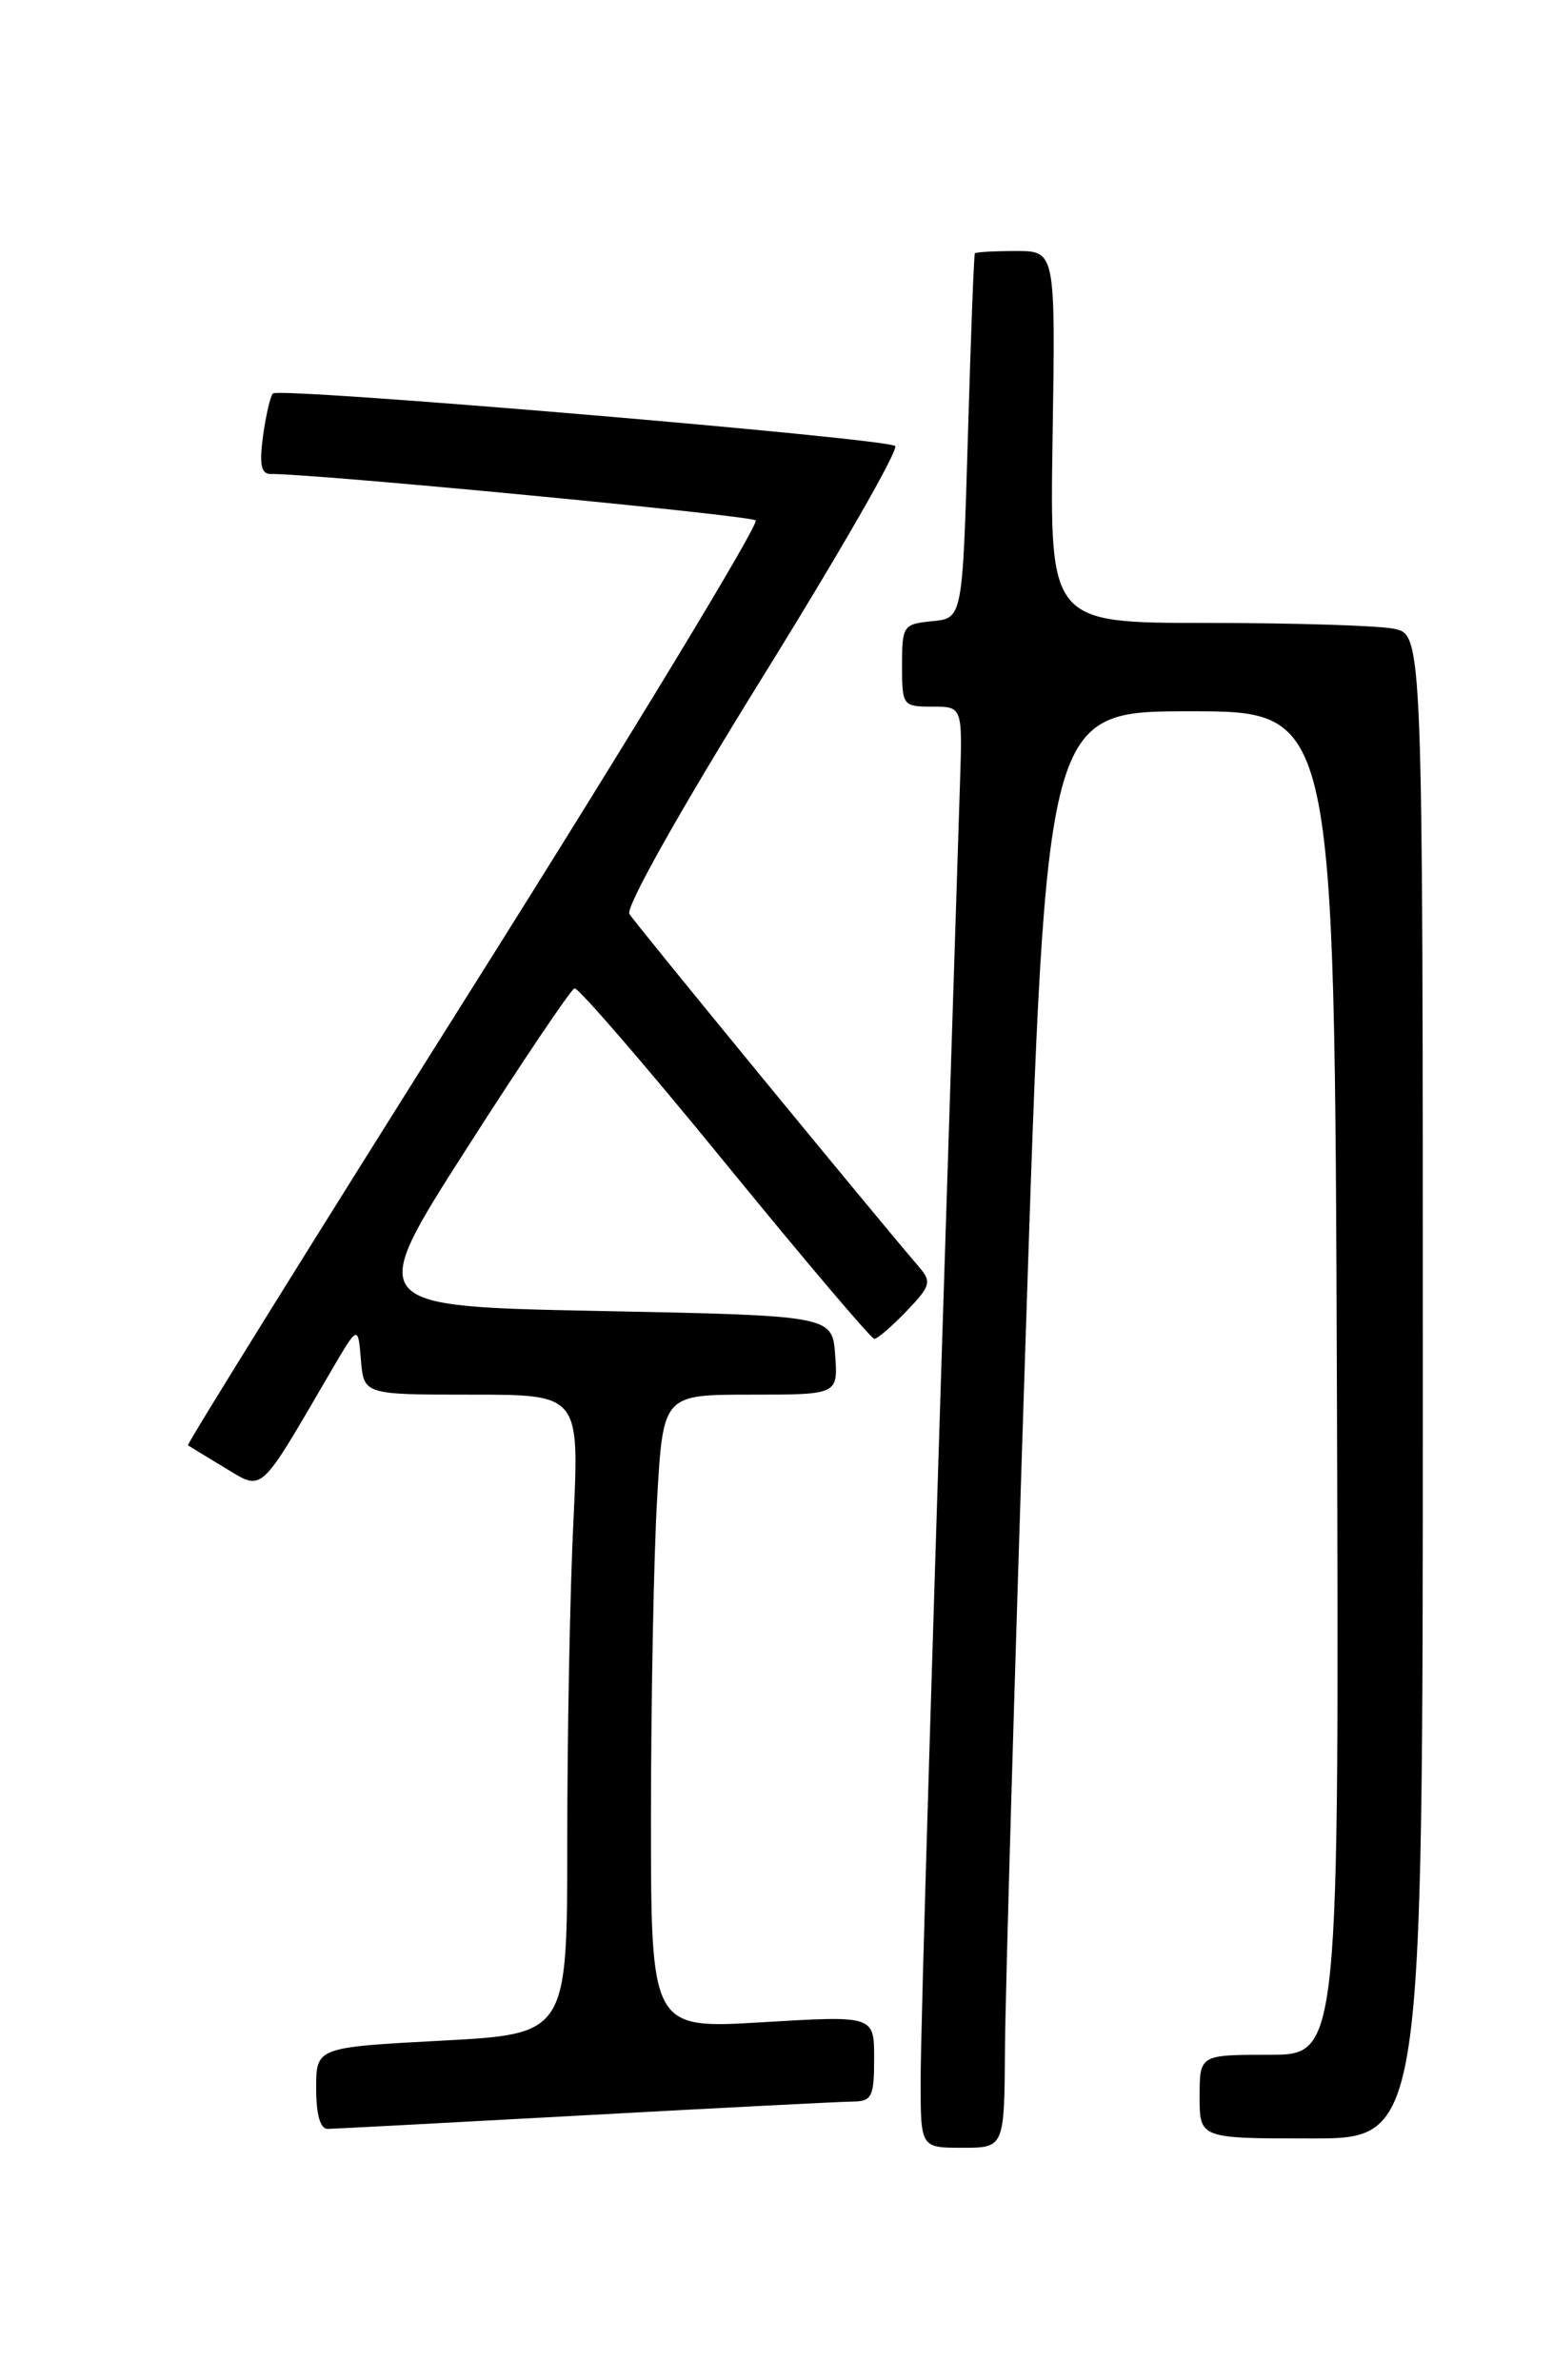 <?xml version="1.0" encoding="UTF-8" standalone="no"?>
<!DOCTYPE svg PUBLIC "-//W3C//DTD SVG 1.1//EN" "http://www.w3.org/Graphics/SVG/1.1/DTD/svg11.dtd" >
<svg xmlns="http://www.w3.org/2000/svg" xmlns:xlink="http://www.w3.org/1999/xlink" version="1.1" viewBox="0 0 167 256">
 <g >
 <path fill="currentColor"
d=" M 108.07 220.25 C 108.11 214.34 109.12 179.57 110.32 143.00 C 112.50 76.50 112.50 76.50 128.00 76.50 C 143.50 76.50 143.50 76.50 143.76 148.75 C 144.01 221.00 144.01 221.00 136.51 221.00 C 129.00 221.00 129.00 221.00 129.00 225.50 C 129.00 230.00 129.00 230.00 141.00 230.00 C 153.00 230.00 153.00 230.00 153.00 149.12 C 153.00 68.25 153.00 68.25 149.87 67.62 C 148.16 67.28 139.13 67.00 129.82 67.00 C 112.88 67.00 112.88 67.00 113.19 47.00 C 113.50 27.00 113.50 27.00 109.25 27.00 C 106.91 27.00 104.92 27.11 104.83 27.25 C 104.73 27.39 104.39 36.27 104.08 47.00 C 103.50 66.50 103.50 66.50 100.25 66.81 C 97.12 67.12 97.00 67.29 97.00 71.56 C 97.00 75.90 97.07 76.00 100.25 76.00 C 103.50 76.00 103.50 76.00 103.23 84.25 C 100.17 179.31 99.00 218.01 99.00 223.86 C 99.00 231.00 99.00 231.00 103.50 231.00 C 108.00 231.00 108.00 231.00 108.07 220.25 Z  M 63.00 227.50 C 77.58 226.70 90.51 226.04 91.75 226.03 C 93.75 226.00 94.00 225.50 94.00 221.39 C 94.00 216.78 94.00 216.78 82.00 217.50 C 70.00 218.22 70.00 218.22 70.00 195.36 C 70.01 182.79 70.30 167.44 70.66 161.25 C 71.31 150.00 71.31 150.00 80.71 150.00 C 90.11 150.00 90.11 150.00 89.81 145.75 C 89.50 141.50 89.50 141.50 64.42 141.00 C 39.33 140.50 39.33 140.50 50.20 123.50 C 56.18 114.15 61.39 106.41 61.78 106.30 C 62.18 106.20 69.46 114.63 77.96 125.05 C 86.46 135.47 93.69 144.00 94.02 144.00 C 94.35 144.00 95.91 142.66 97.48 141.02 C 100.08 138.31 100.20 137.87 98.83 136.27 C 94.04 130.69 68.29 99.31 67.68 98.30 C 67.25 97.60 73.09 87.21 81.98 72.86 C 90.25 59.53 96.68 48.33 96.26 47.97 C 95.28 47.14 30.04 41.62 29.35 42.32 C 29.07 42.60 28.59 44.67 28.28 46.92 C 27.87 49.99 28.08 50.99 29.12 50.98 C 33.51 50.91 80.63 55.42 81.26 55.97 C 81.68 56.33 68.05 78.82 50.98 105.94 C 33.90 133.07 20.05 155.35 20.21 155.45 C 20.37 155.56 22.17 156.65 24.20 157.88 C 28.35 160.37 27.76 160.90 35.58 147.50 C 38.50 142.50 38.50 142.50 38.81 146.25 C 39.12 150.00 39.12 150.00 50.72 150.00 C 62.31 150.00 62.31 150.00 61.66 163.66 C 61.29 171.17 61.00 186.64 61.00 198.04 C 61.00 218.76 61.00 218.76 47.50 219.48 C 34.00 220.20 34.00 220.20 34.00 224.60 C 34.00 227.47 34.44 228.99 35.25 228.97 C 35.94 228.96 48.42 228.30 63.00 227.50 Z "/>
</g>
</svg>